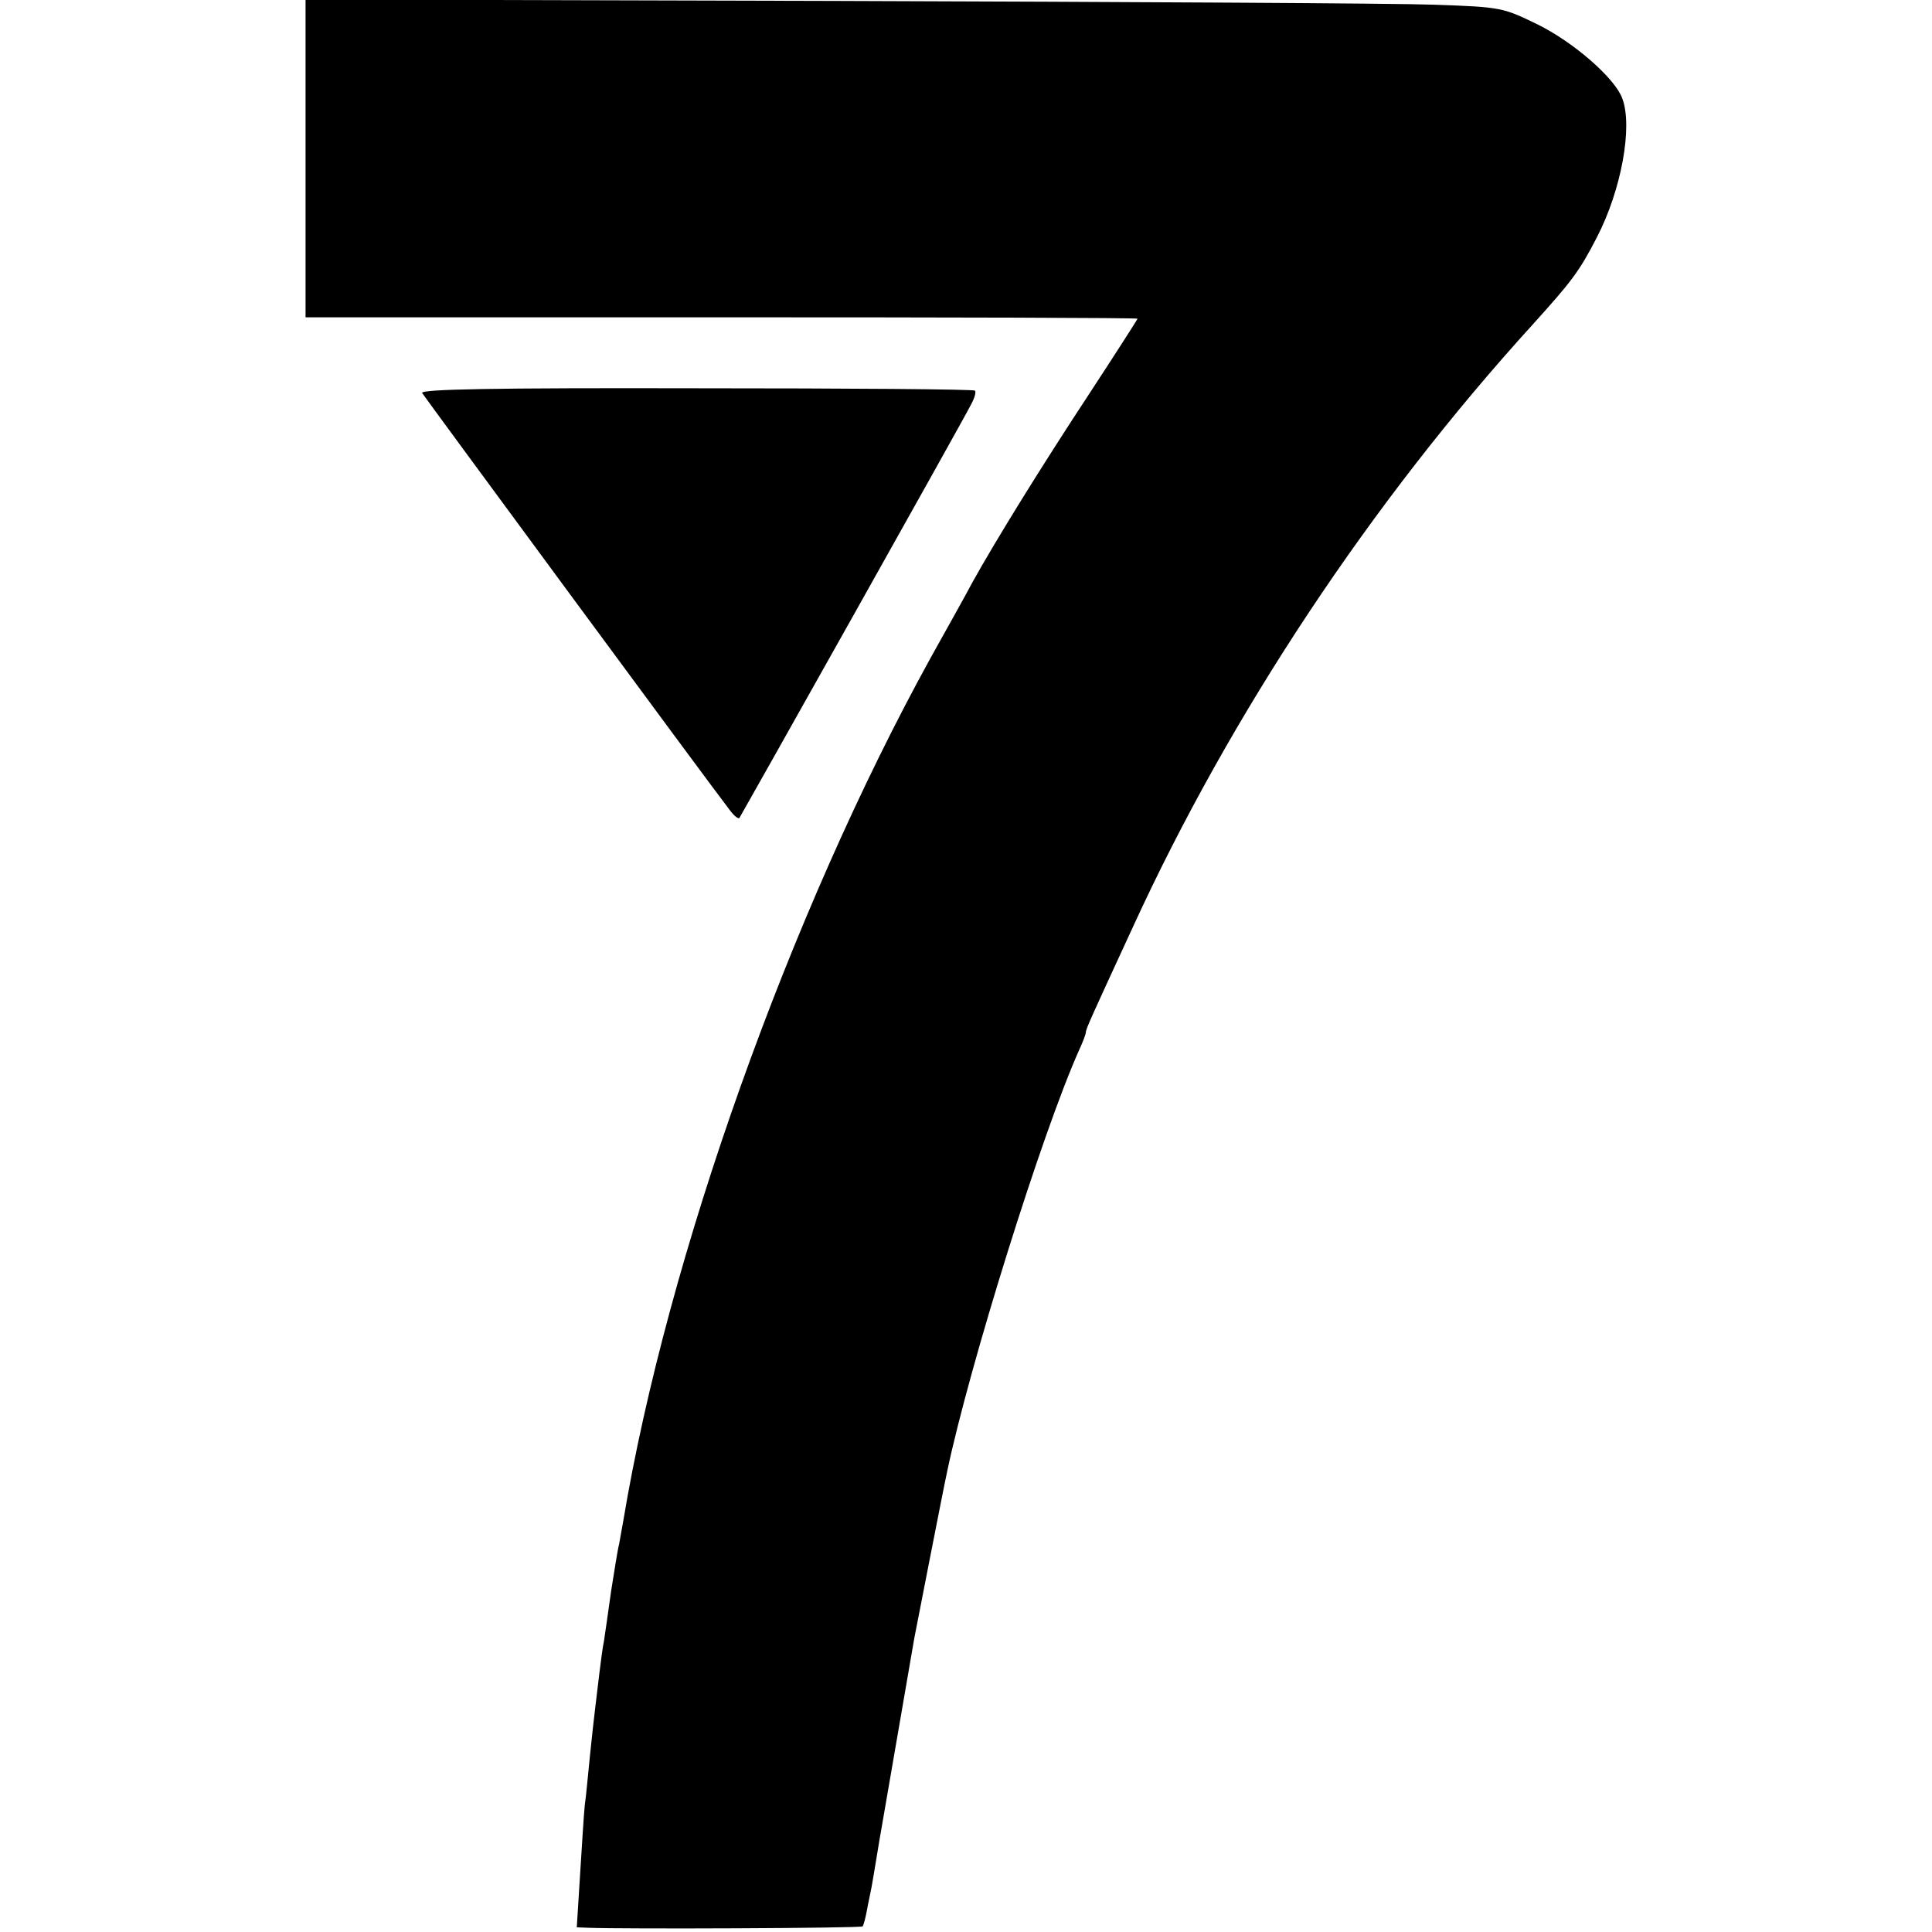 <?xml version="1.0" standalone="no"?>
<!DOCTYPE svg PUBLIC "-//W3C//DTD SVG 20010904//EN"
 "http://www.w3.org/TR/2001/REC-SVG-20010904/DTD/svg10.dtd">
<svg version="1.0" xmlns="http://www.w3.org/2000/svg"
 width="411pt" height="411pt" viewBox="0 0 411 411"
 preserveAspectRatio="xMidYMid meet">
<g transform="translate(0,411) scale(0.1,-0.1)"
fill="#000000" stroke="none">
<path d="M650 3773 l0 -338 885 0 c487 0 885 -1 885 -3 0 -1 -46 -73 -103
-160 -100 -152 -198 -310 -249 -402 -13 -25 -53 -96 -88 -159 -300 -544 -561
-1277 -654 -1836 -3 -16 -7 -39 -9 -50 -3 -11 -10 -56 -17 -100 -6 -44 -13
-91 -15 -105 -3 -14 -7 -45 -10 -70 -3 -25 -7 -58 -9 -75 -2 -16 -7 -61 -11
-100 -4 -38 -8 -86 -11 -105 -2 -19 -6 -86 -10 -148 l-7 -112 24 -1 c73 -3
580 -1 584 3 2 2 6 17 9 33 3 17 8 39 10 50 2 11 7 40 11 65 4 25 9 54 11 65
4 24 55 319 69 400 5 25 60 309 70 355 47 224 202 721 281 897 8 17 14 34 14
37 0 7 11 31 101 226 207 451 506 902 849 1279 84 93 100 114 137 186 52 100
77 236 54 296 -16 43 -103 119 -180 157 -74 36 -77 37 -220 42 -80 3 -653 6
-1273 8 l-1128 3 0 -338z"/>
<path d="M898 3274 c7 -11 613 -834 652 -884 10 -14 20 -23 23 -20 4 6 474
842 493 880 7 13 11 26 8 29 -2 3 -269 5 -593 5 -432 1 -587 -2 -583 -10z"/>
</g>
</svg>
